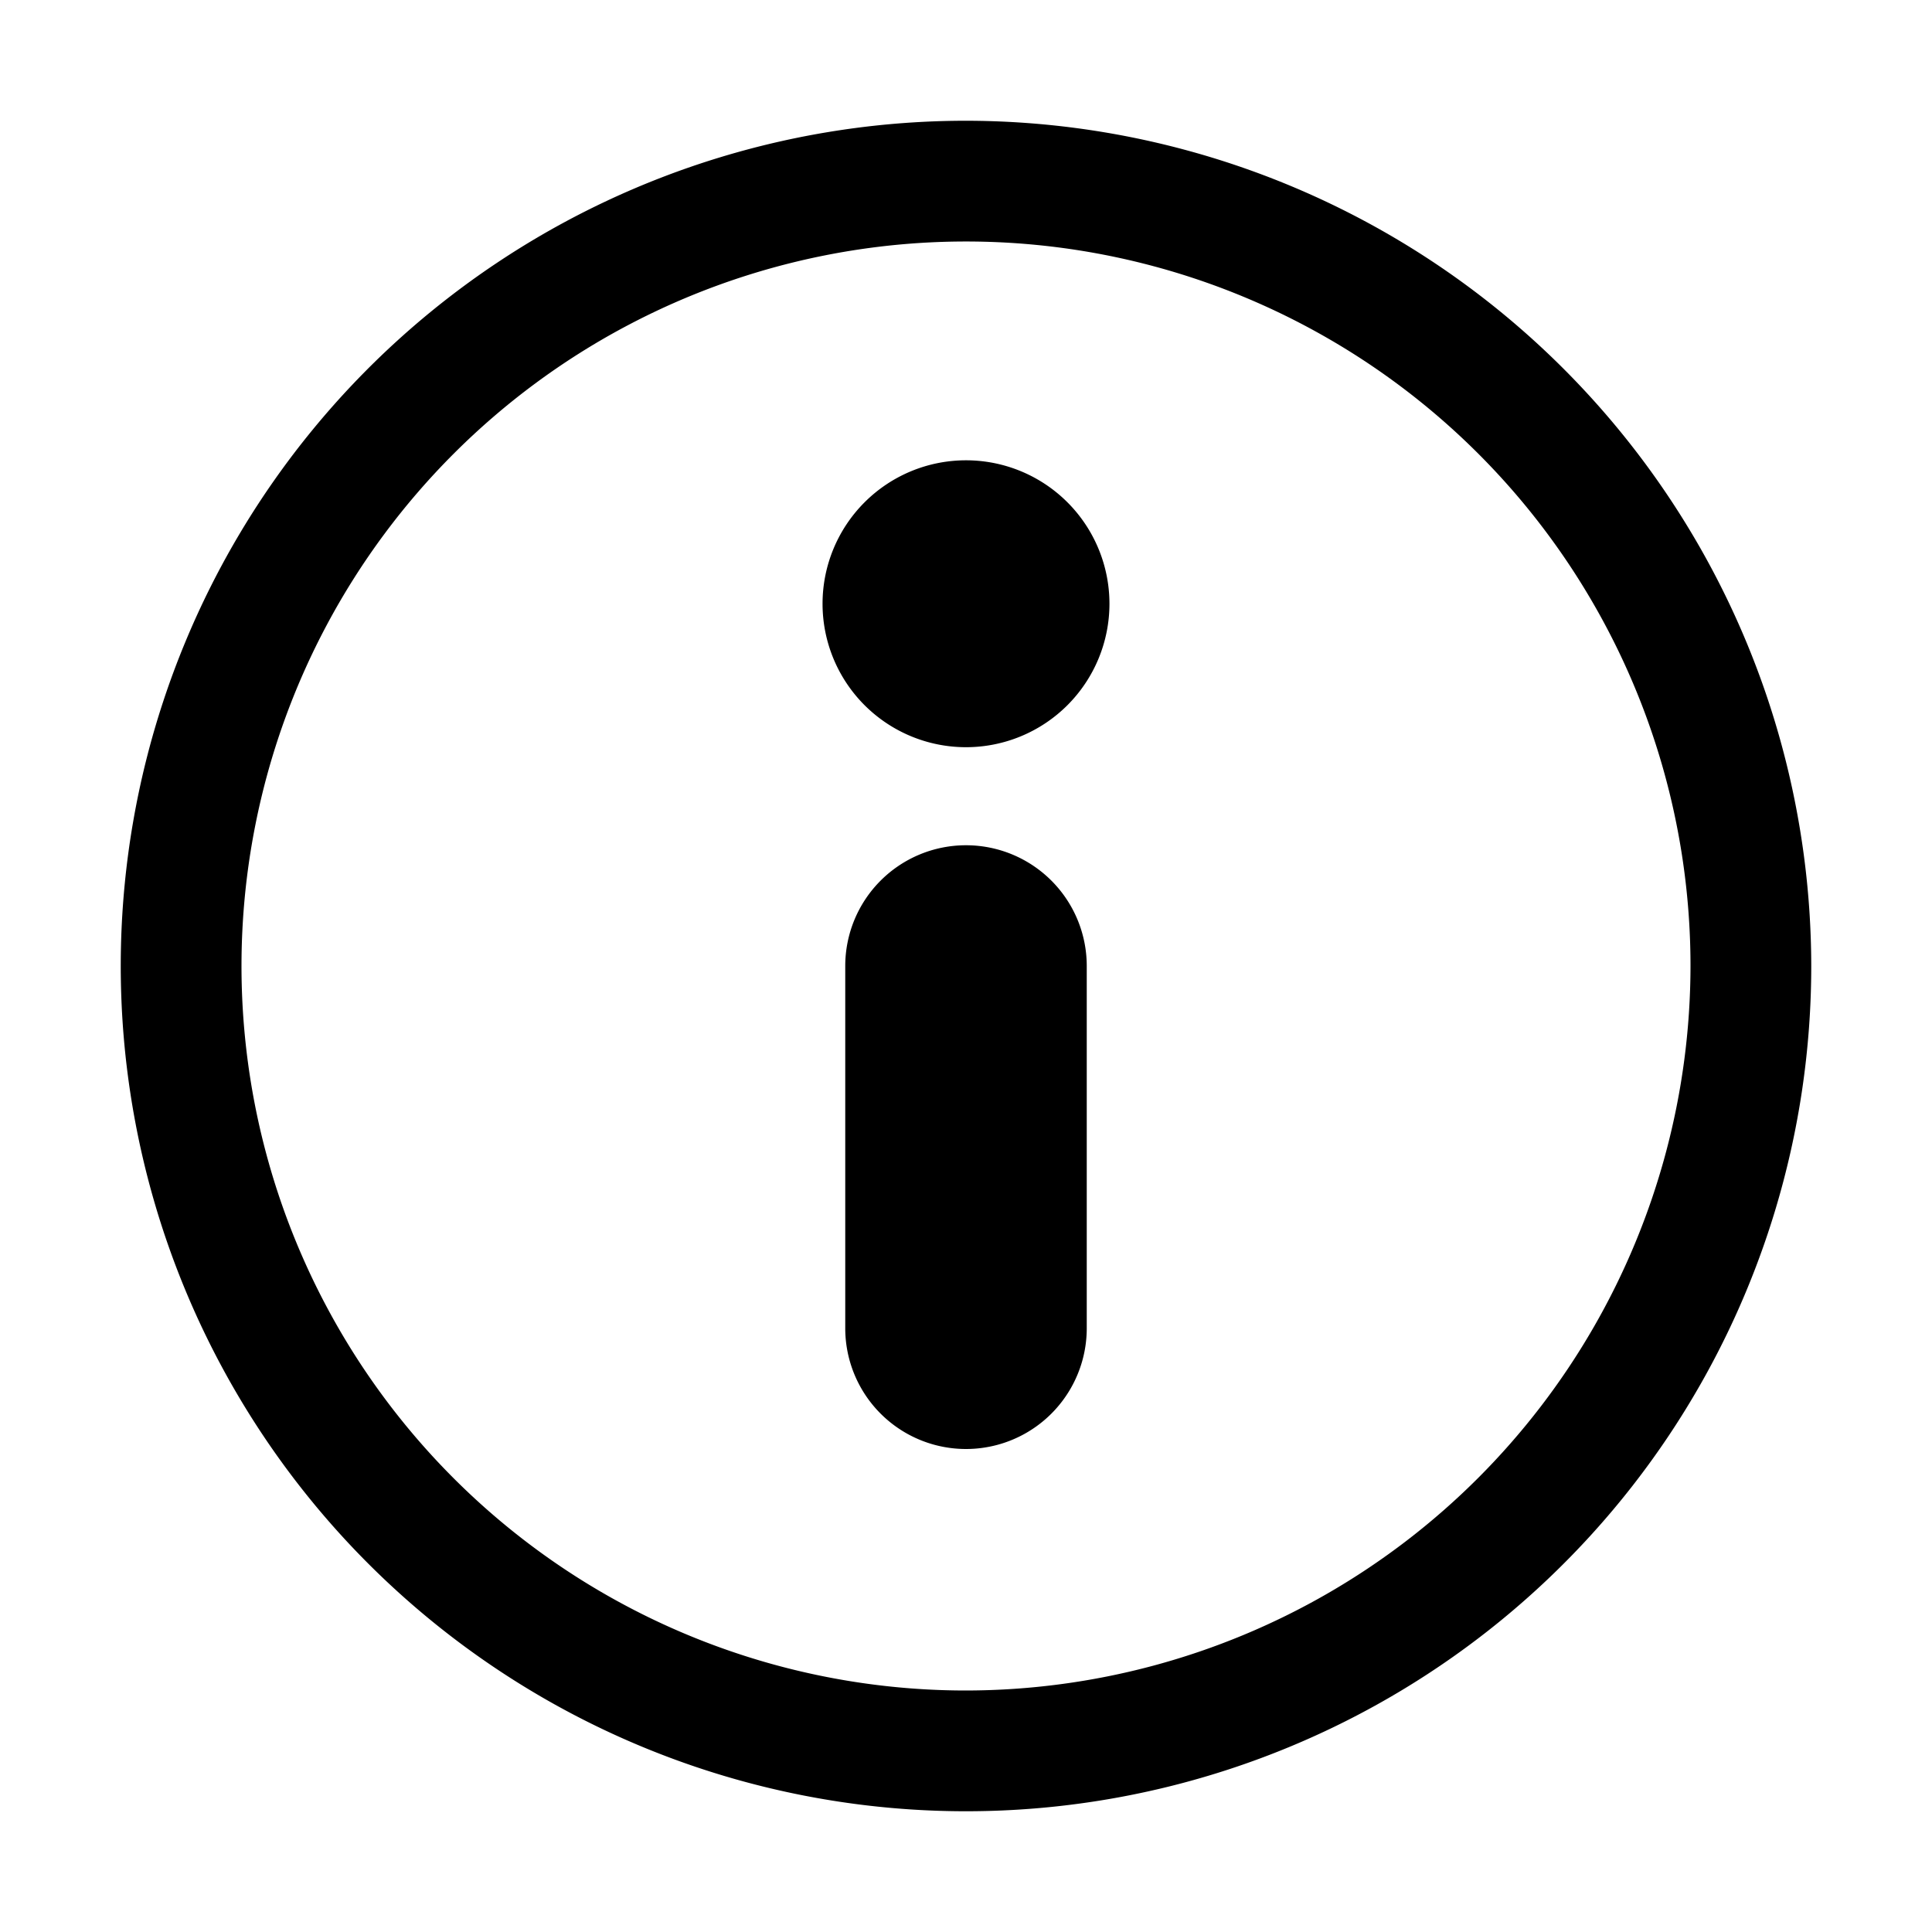 <!-- This Source Code Form is subject to the terms of the Mozilla Public
   - License, v. 2.0. If a copy of the MPL was not distributed with this
   - file, You can obtain one at http://mozilla.org/MPL/2.0/. -->
<svg xmlns="http://www.w3.org/2000/svg" width="16" height="16" viewBox="0 0 16 16"><path fill="context-fill" d="M8 1a7 7 0 107 7 7.008 7.008 0 00-7-7zm0 13a6 6 0 116-6 6.007 6.007 0 01-6 6zm0-7a1 1 0 00-1 1v3a1 1 0 102 0V8a1 1 0 00-1-1zm0-3.188A1.188 1.188 0 109.188 5 1.188 1.188 0 008 3.812z"/></svg>